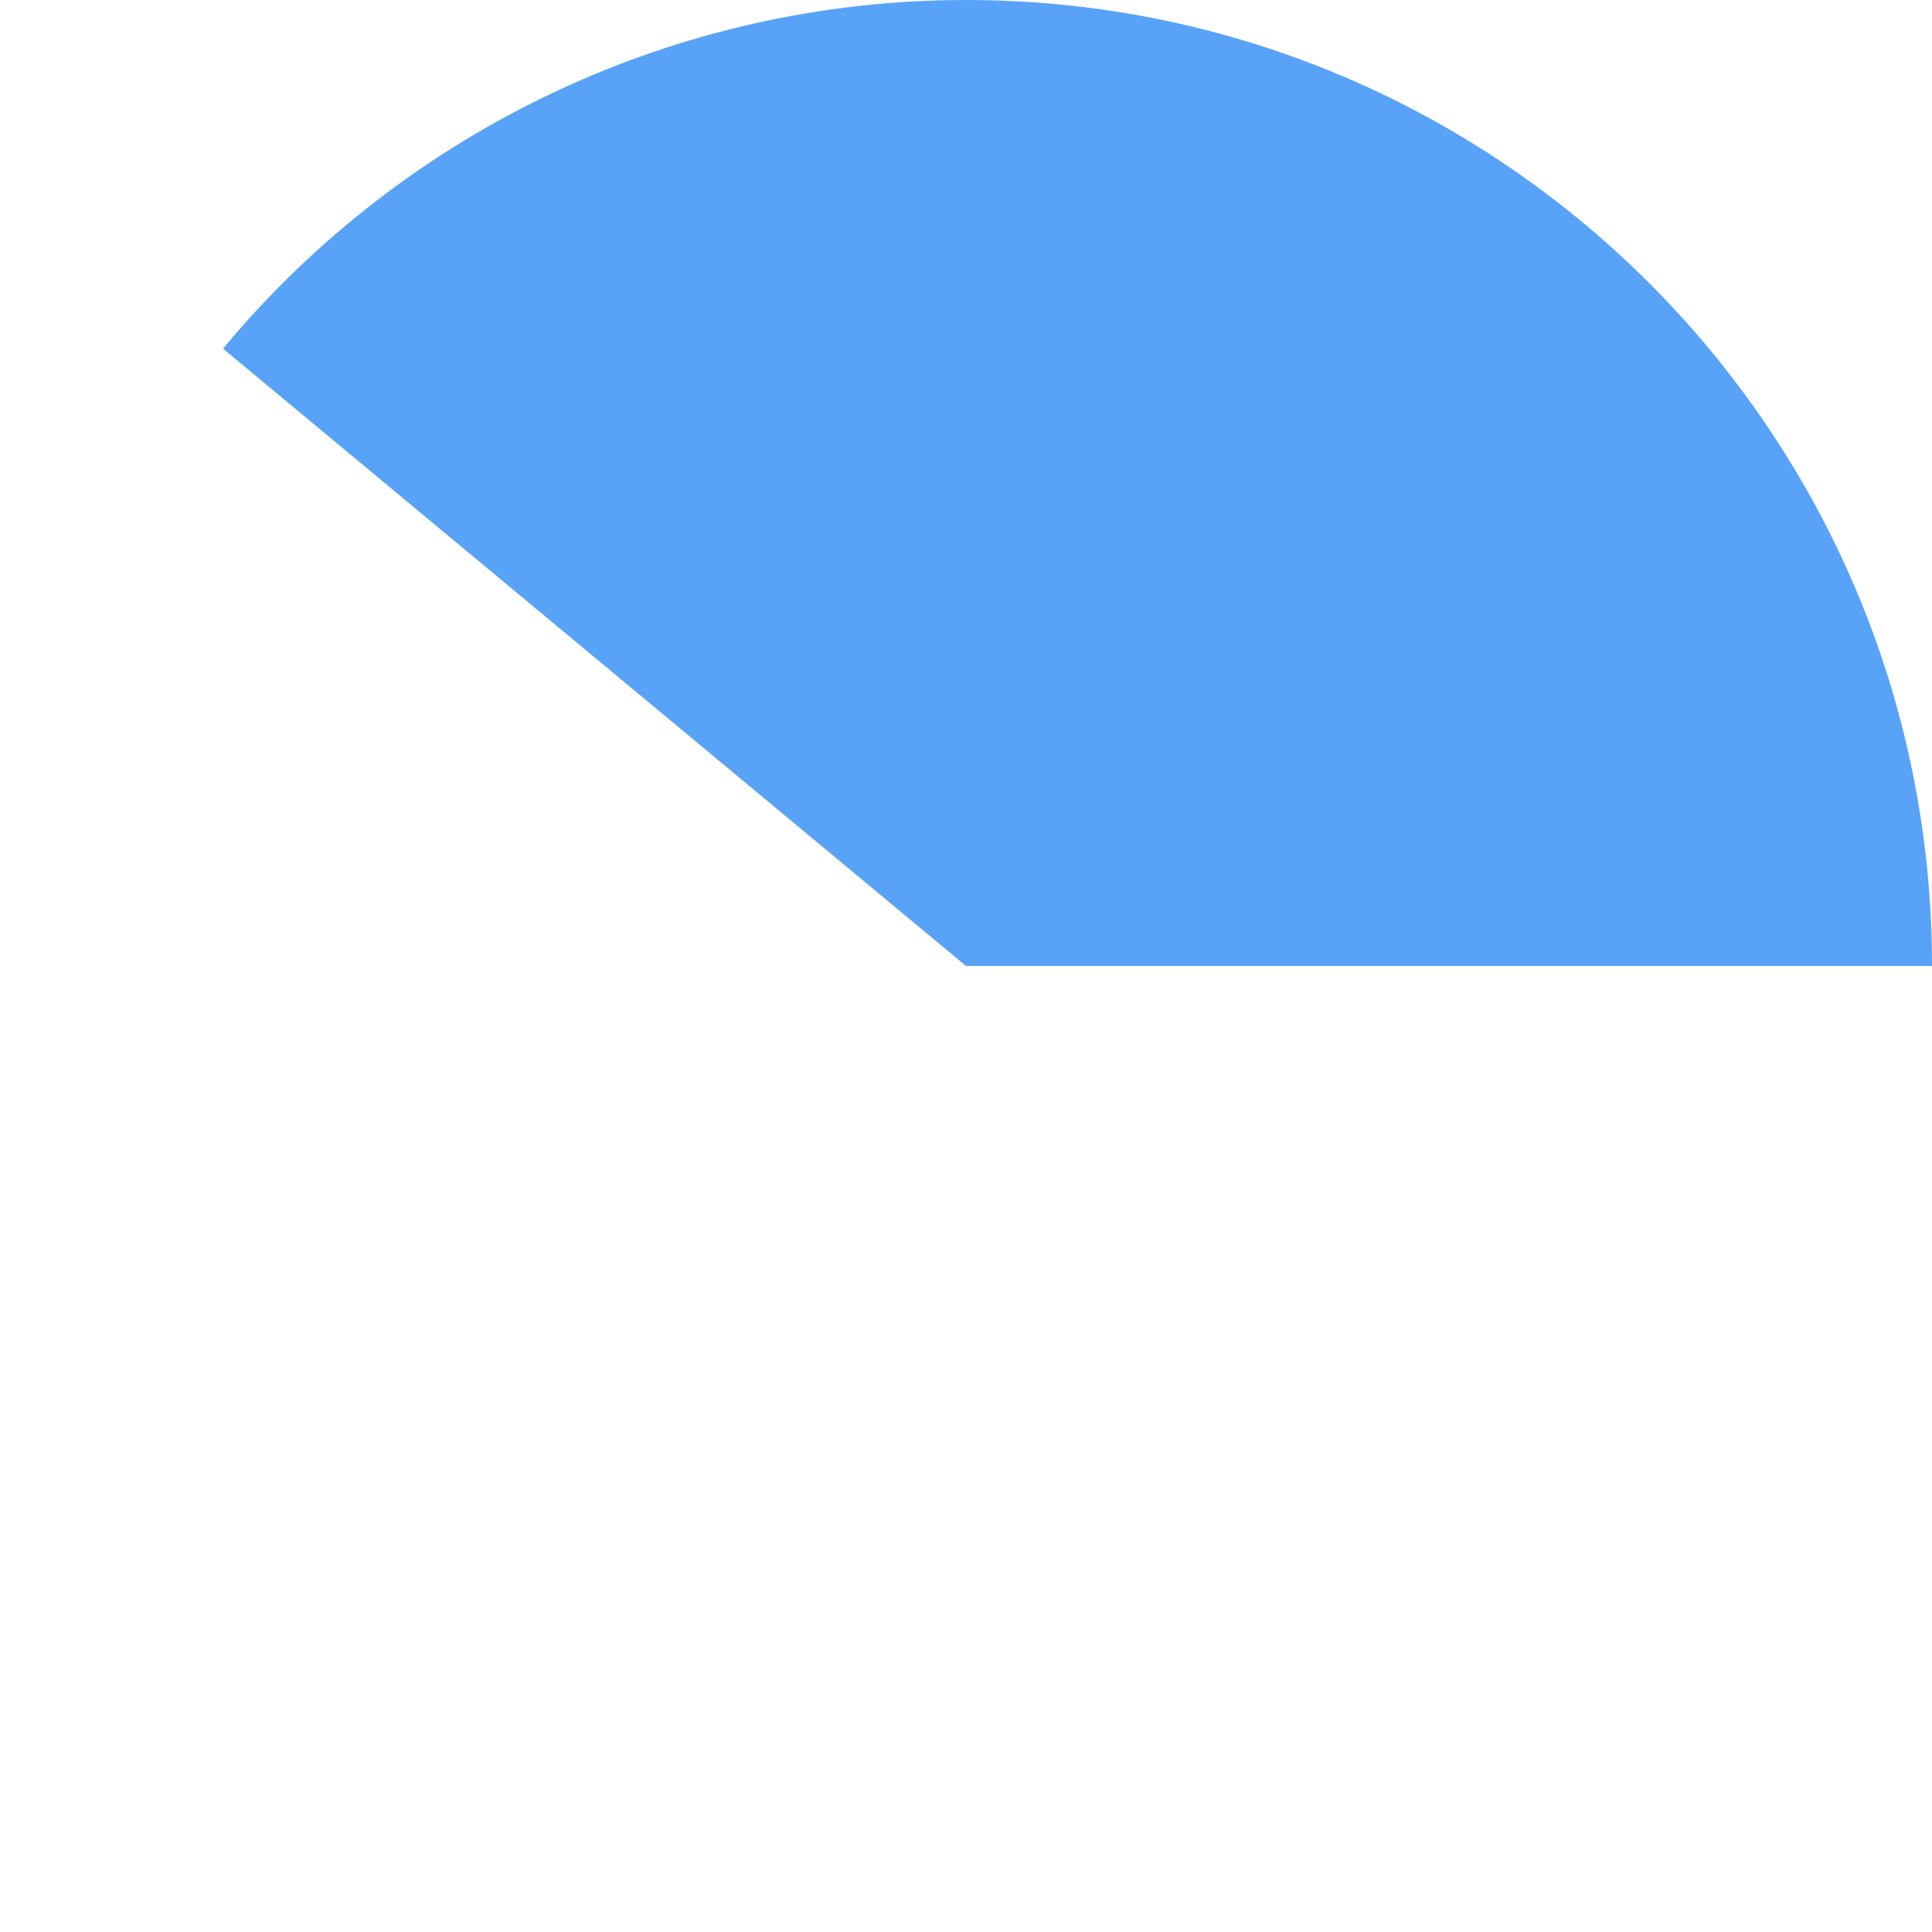 ﻿<?xml version="1.0" encoding="utf-8"?>
<svg version="1.1" xmlns:xlink="http://www.w3.org/1999/xlink" width="200px" height="200px" xmlns="http://www.w3.org/2000/svg">
  <g transform="matrix(1 0 0 1 -544 -255 )">
    <path d="M 644 255  C 699.228 255  744 299.772  744 355  L 644 355  L 567.086 291.092  C 586.085 268.227  614.272 255  644 255  Z " fill-rule="nonzero" fill="#58a3f7" stroke="none" />
  </g>
</svg>